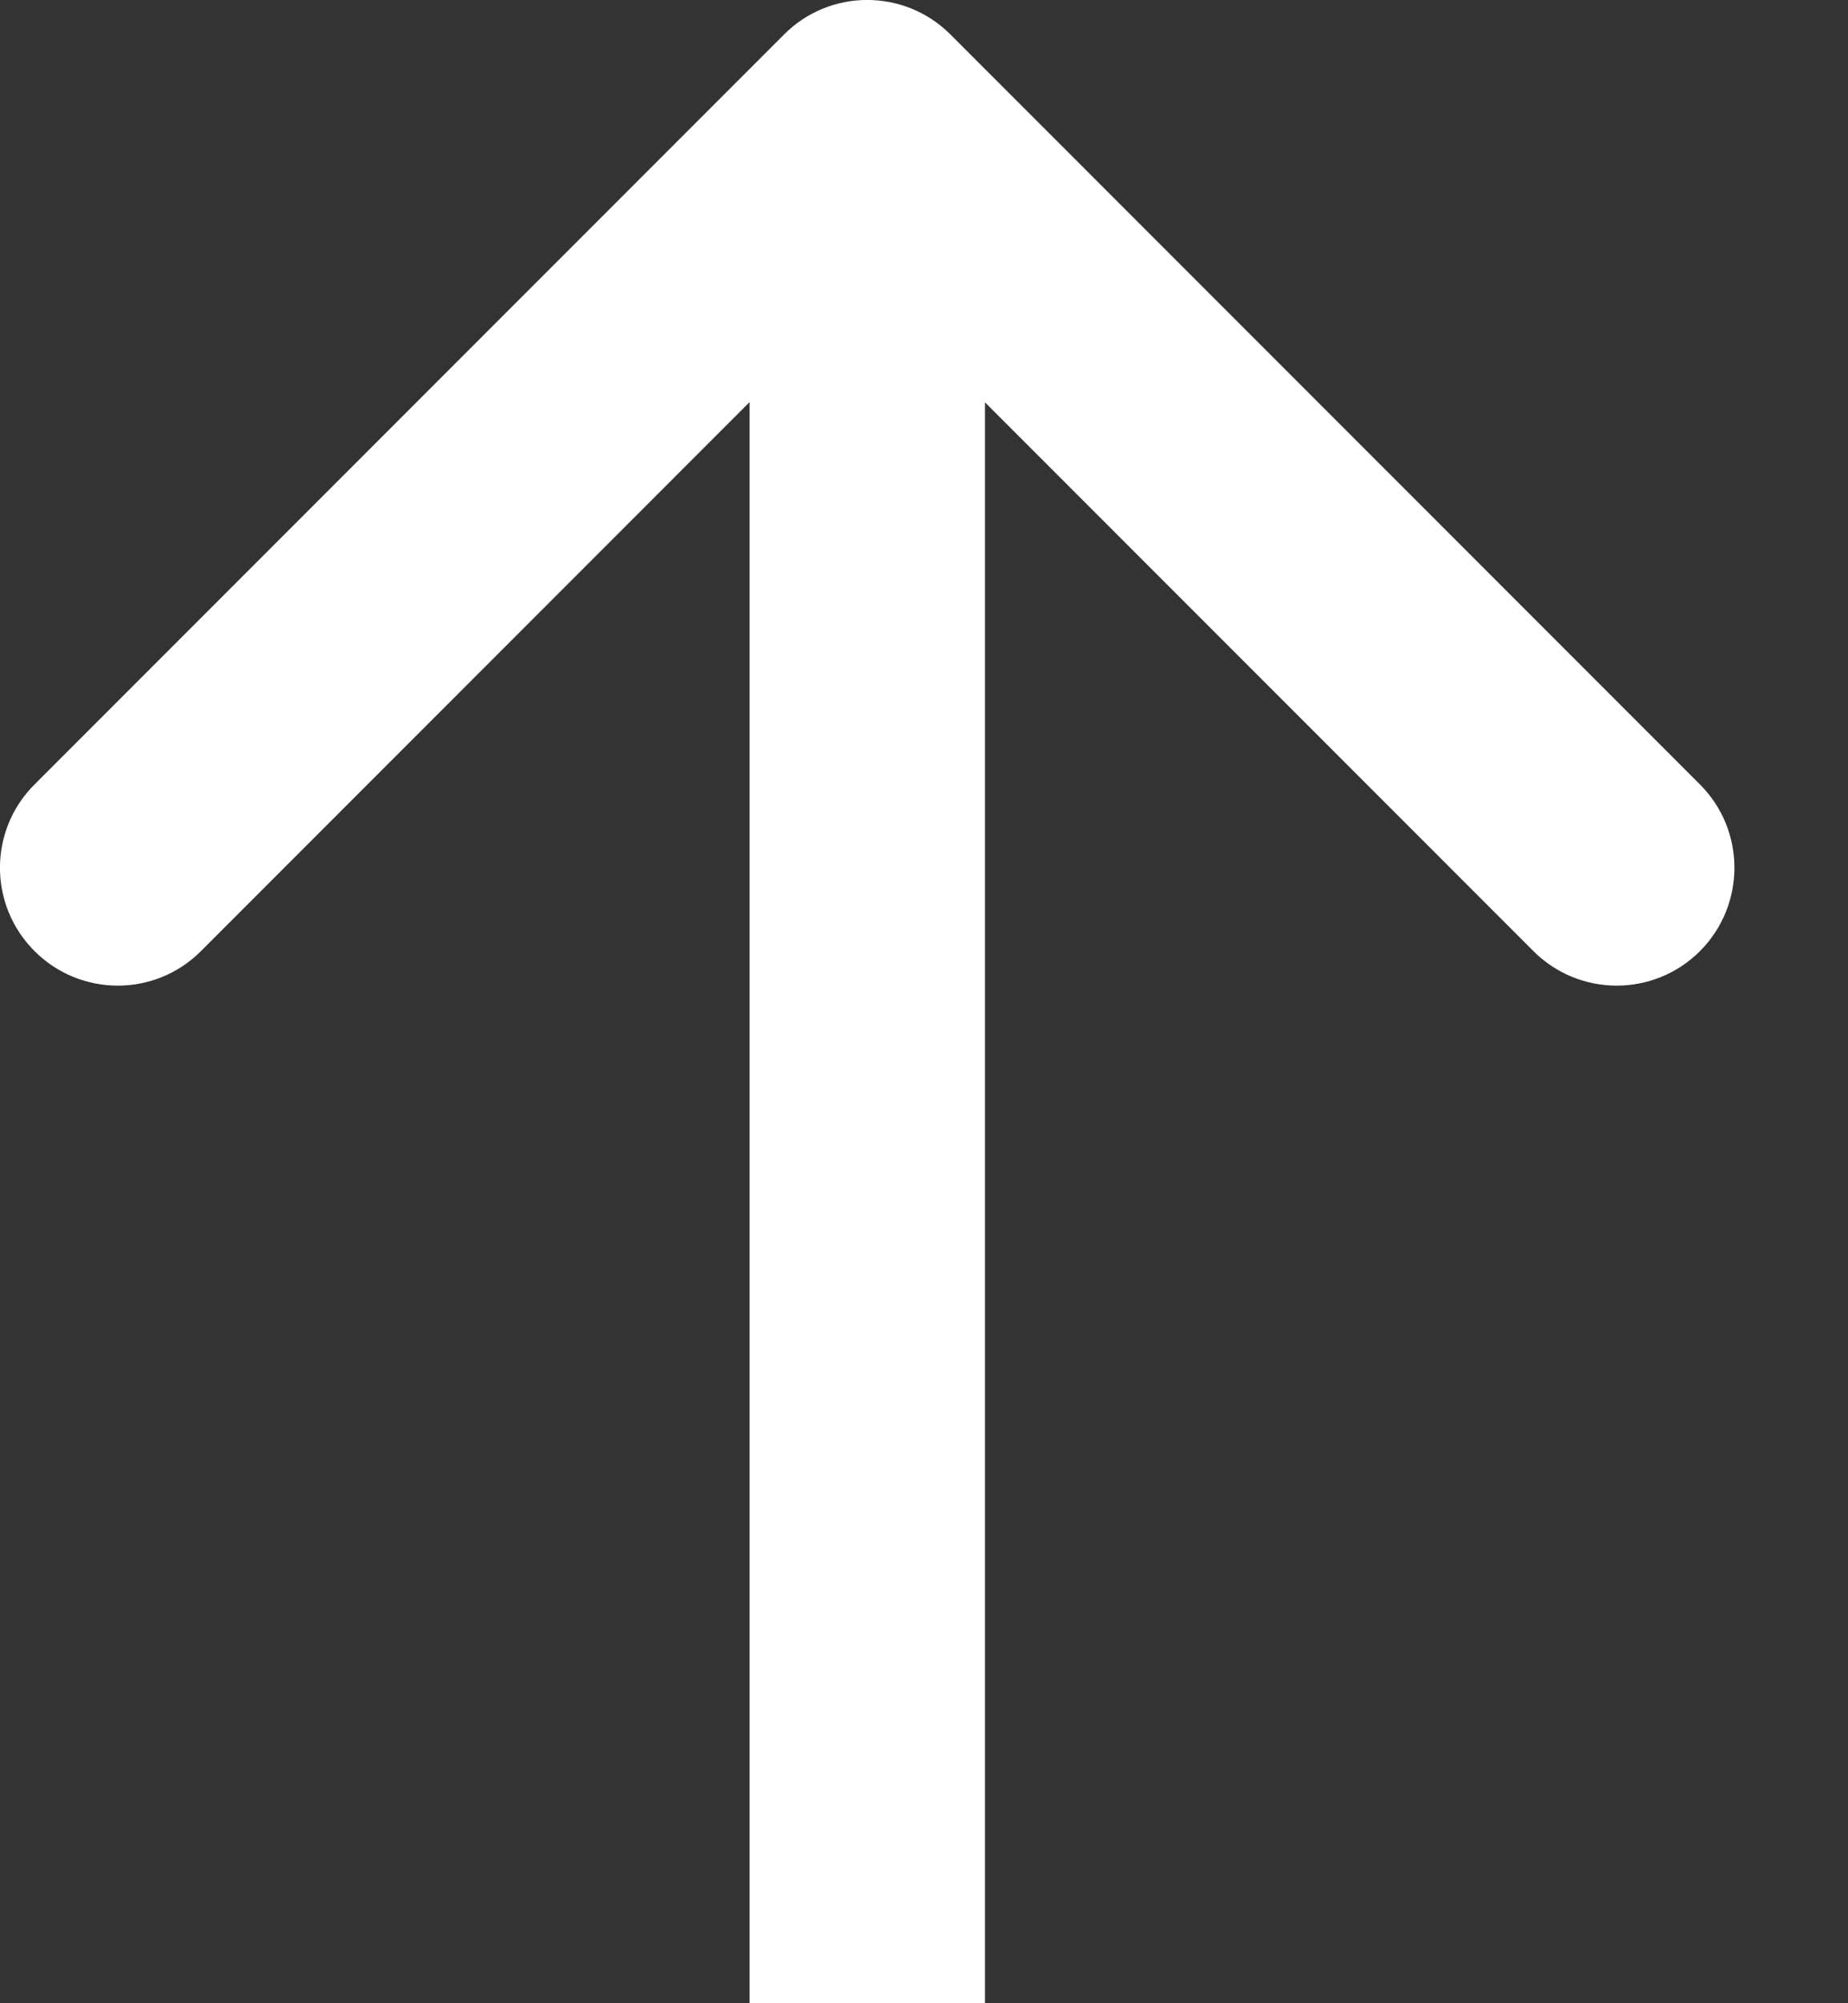 <svg width="12" height="13" viewBox="0 0 12 13" fill="none" xmlns="http://www.w3.org/2000/svg">
<rect x="0" y="0" width="12" height="13" fill="#333333" stroke="none"/>
<path d="M6.172 0.224C5.873 -0.075 5.389 -0.075 5.091 0.224L0.224 5.091C-0.075 5.389 -0.075 5.873 0.224 6.172C0.523 6.471 1.007 6.471 1.305 6.172L5.631 1.846L9.957 6.172C10.256 6.471 10.74 6.471 11.039 6.172C11.337 5.873 11.337 5.389 11.039 5.091L6.172 0.224ZM6.396 13L6.396 0.765H4.867L4.867 13H6.396Z" fill="white"/>
</svg>

